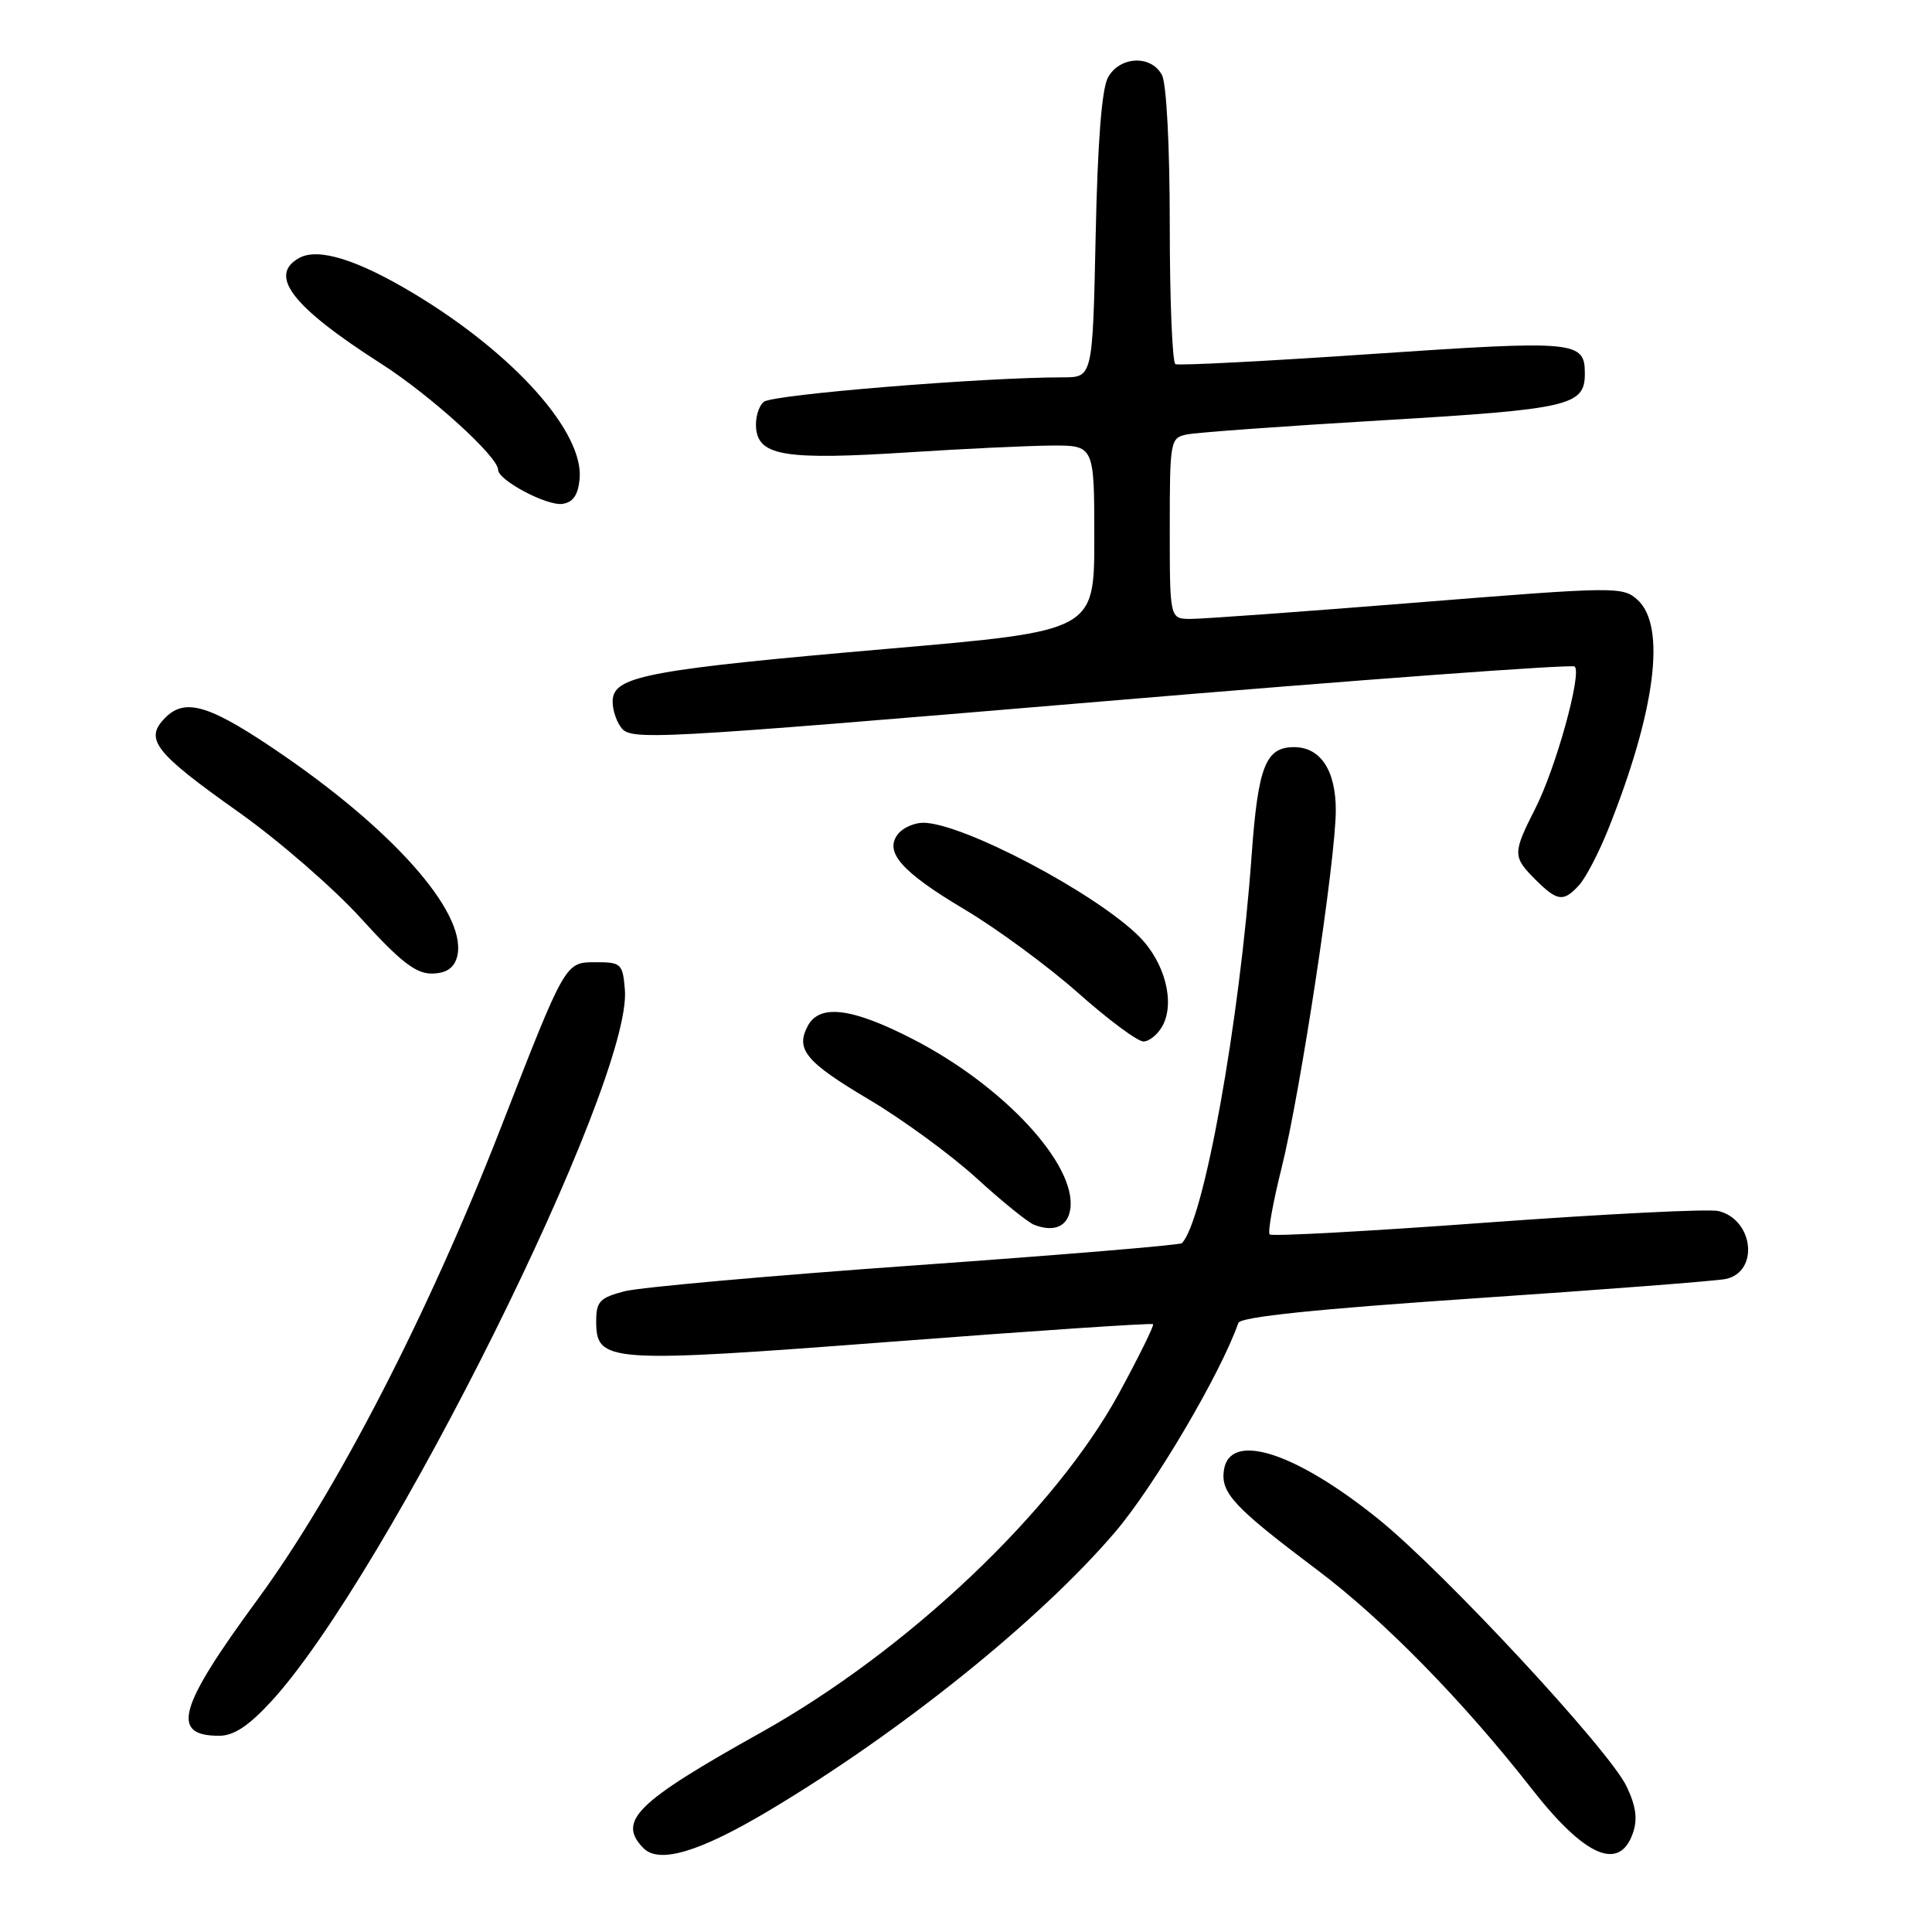 <?xml version="1.0" encoding="UTF-8" standalone="no"?>
<!DOCTYPE svg PUBLIC "-//W3C//DTD SVG 1.1//EN" "http://www.w3.org/Graphics/SVG/1.1/DTD/svg11.dtd" >
<svg xmlns="http://www.w3.org/2000/svg" xmlns:xlink="http://www.w3.org/1999/xlink" version="1.1" viewBox="0 0 256 256">
 <g >
 <path fill="currentColor"
d=" M 101.85 239.94 C 119.37 229.50 137.77 214.70 147.74 203.03 C 152.94 196.94 161.73 182.03 164.09 175.29 C 164.37 174.50 174.45 173.45 195.50 172.03 C 212.55 170.88 227.48 169.73 228.68 169.47 C 233.11 168.51 232.37 161.63 227.72 160.47 C 226.50 160.16 212.73 160.85 197.12 161.99 C 181.51 163.14 168.52 163.85 168.24 163.57 C 167.96 163.30 168.67 159.34 169.81 154.79 C 172.32 144.73 177.00 113.86 177.00 107.36 C 177.00 102.07 174.97 99.00 171.47 99.00 C 167.70 99.00 166.70 101.54 165.85 113.31 C 164.25 135.47 159.51 161.82 156.60 164.73 C 156.35 164.98 140.48 166.30 121.32 167.66 C 102.17 169.02 84.81 170.57 82.75 171.10 C 79.47 171.96 79.00 172.46 79.00 175.06 C 79.00 180.57 80.39 180.66 118.31 177.77 C 137.11 176.33 152.62 175.29 152.79 175.46 C 152.95 175.62 150.93 179.72 148.30 184.57 C 139.78 200.22 120.27 218.71 100.79 229.59 C 84.30 238.80 81.75 241.30 85.25 244.88 C 87.33 247.00 92.65 245.42 101.85 239.94 Z  M 216.36 242.92 C 217.01 241.06 216.79 239.35 215.53 236.71 C 213.27 231.93 191.38 208.35 182.71 201.34 C 171.61 192.37 162.91 189.61 162.17 194.83 C 161.74 197.84 163.54 199.75 174.56 208.04 C 183.29 214.60 193.90 225.43 202.94 237.00 C 209.98 246.01 214.56 248.03 216.36 242.92 Z  M 35.90 225.49 C 51.21 208.88 83.82 143.30 82.80 131.15 C 82.52 127.70 82.30 127.50 79.00 127.50 C 74.86 127.50 75.00 127.27 66.34 149.49 C 56.74 174.14 44.59 197.68 34.13 211.94 C 23.60 226.28 22.55 230.00 29.04 230.00 C 30.97 230.00 32.94 228.70 35.90 225.49 Z  M 141.82 160.20 C 142.66 154.32 133.00 143.88 120.98 137.70 C 112.91 133.54 108.61 133.00 107.04 135.93 C 105.37 139.05 106.76 140.72 115.22 145.74 C 119.63 148.36 126.00 153.02 129.37 156.09 C 132.74 159.17 136.18 161.95 137.00 162.28 C 139.66 163.32 141.49 162.54 141.82 160.20 Z  M 154.06 135.89 C 155.72 132.78 154.33 127.48 150.95 124.10 C 145.20 118.35 127.63 109.08 122.37 109.02 C 121.20 109.01 119.71 109.65 119.05 110.44 C 117.07 112.83 119.39 115.50 127.82 120.51 C 132.12 123.07 138.89 128.05 142.87 131.58 C 146.84 135.11 150.73 138.00 151.51 138.00 C 152.29 138.00 153.44 137.05 154.06 135.89 Z  M 60.51 126.97 C 62.22 121.58 52.96 110.72 37.68 100.17 C 27.94 93.46 24.62 92.38 21.92 95.08 C 19.07 97.93 20.40 99.66 31.62 107.61 C 36.94 111.38 44.26 117.74 47.88 121.74 C 52.96 127.34 55.07 129.00 57.16 129.00 C 59.00 129.00 60.07 128.35 60.51 126.97 Z  M 209.27 117.25 C 210.13 116.29 211.83 113.03 213.05 110.00 C 219.37 94.23 220.82 82.96 216.98 79.48 C 215.02 77.71 214.12 77.72 187.73 79.84 C 172.75 81.04 159.26 82.02 157.75 82.01 C 155.00 82.00 155.00 82.00 155.00 70.02 C 155.00 58.40 155.07 58.02 157.25 57.57 C 158.49 57.31 170.18 56.46 183.23 55.69 C 208.03 54.22 210.00 53.76 210.00 49.50 C 210.00 45.18 208.86 45.07 182.00 46.89 C 167.97 47.85 156.16 48.46 155.75 48.25 C 155.34 48.05 155.00 39.78 155.00 29.88 C 155.00 19.38 154.57 11.06 153.96 9.93 C 152.53 7.25 148.38 7.44 146.82 10.25 C 145.99 11.75 145.44 18.78 145.18 31.25 C 144.78 50.00 144.78 50.00 140.85 50.00 C 130.26 50.00 102.37 52.28 101.21 53.24 C 100.49 53.84 100.03 55.48 100.20 56.88 C 100.62 60.42 104.26 60.97 120.34 59.94 C 127.58 59.47 136.09 59.07 139.25 59.04 C 145.00 59.00 145.00 59.00 145.00 71.30 C 145.00 83.60 145.00 83.60 117.75 85.96 C 86.67 88.65 81.64 89.56 81.21 92.51 C 81.05 93.61 81.53 95.34 82.27 96.36 C 83.57 98.14 85.70 98.02 145.83 92.96 C 180.05 90.07 208.32 87.99 208.66 88.32 C 209.62 89.28 206.17 101.74 203.46 107.08 C 200.42 113.08 200.42 113.51 203.45 116.55 C 206.37 119.46 207.18 119.56 209.27 117.25 Z  M 76.80 63.49 C 77.40 57.31 68.20 46.97 54.99 38.99 C 47.40 34.41 42.17 32.77 39.63 34.19 C 35.50 36.50 38.72 40.66 50.50 48.19 C 57.04 52.38 66.00 60.51 66.00 62.25 C 66.00 63.63 72.43 67.04 74.50 66.77 C 75.92 66.58 76.59 65.62 76.80 63.49 Z "/>
</g>
</svg>